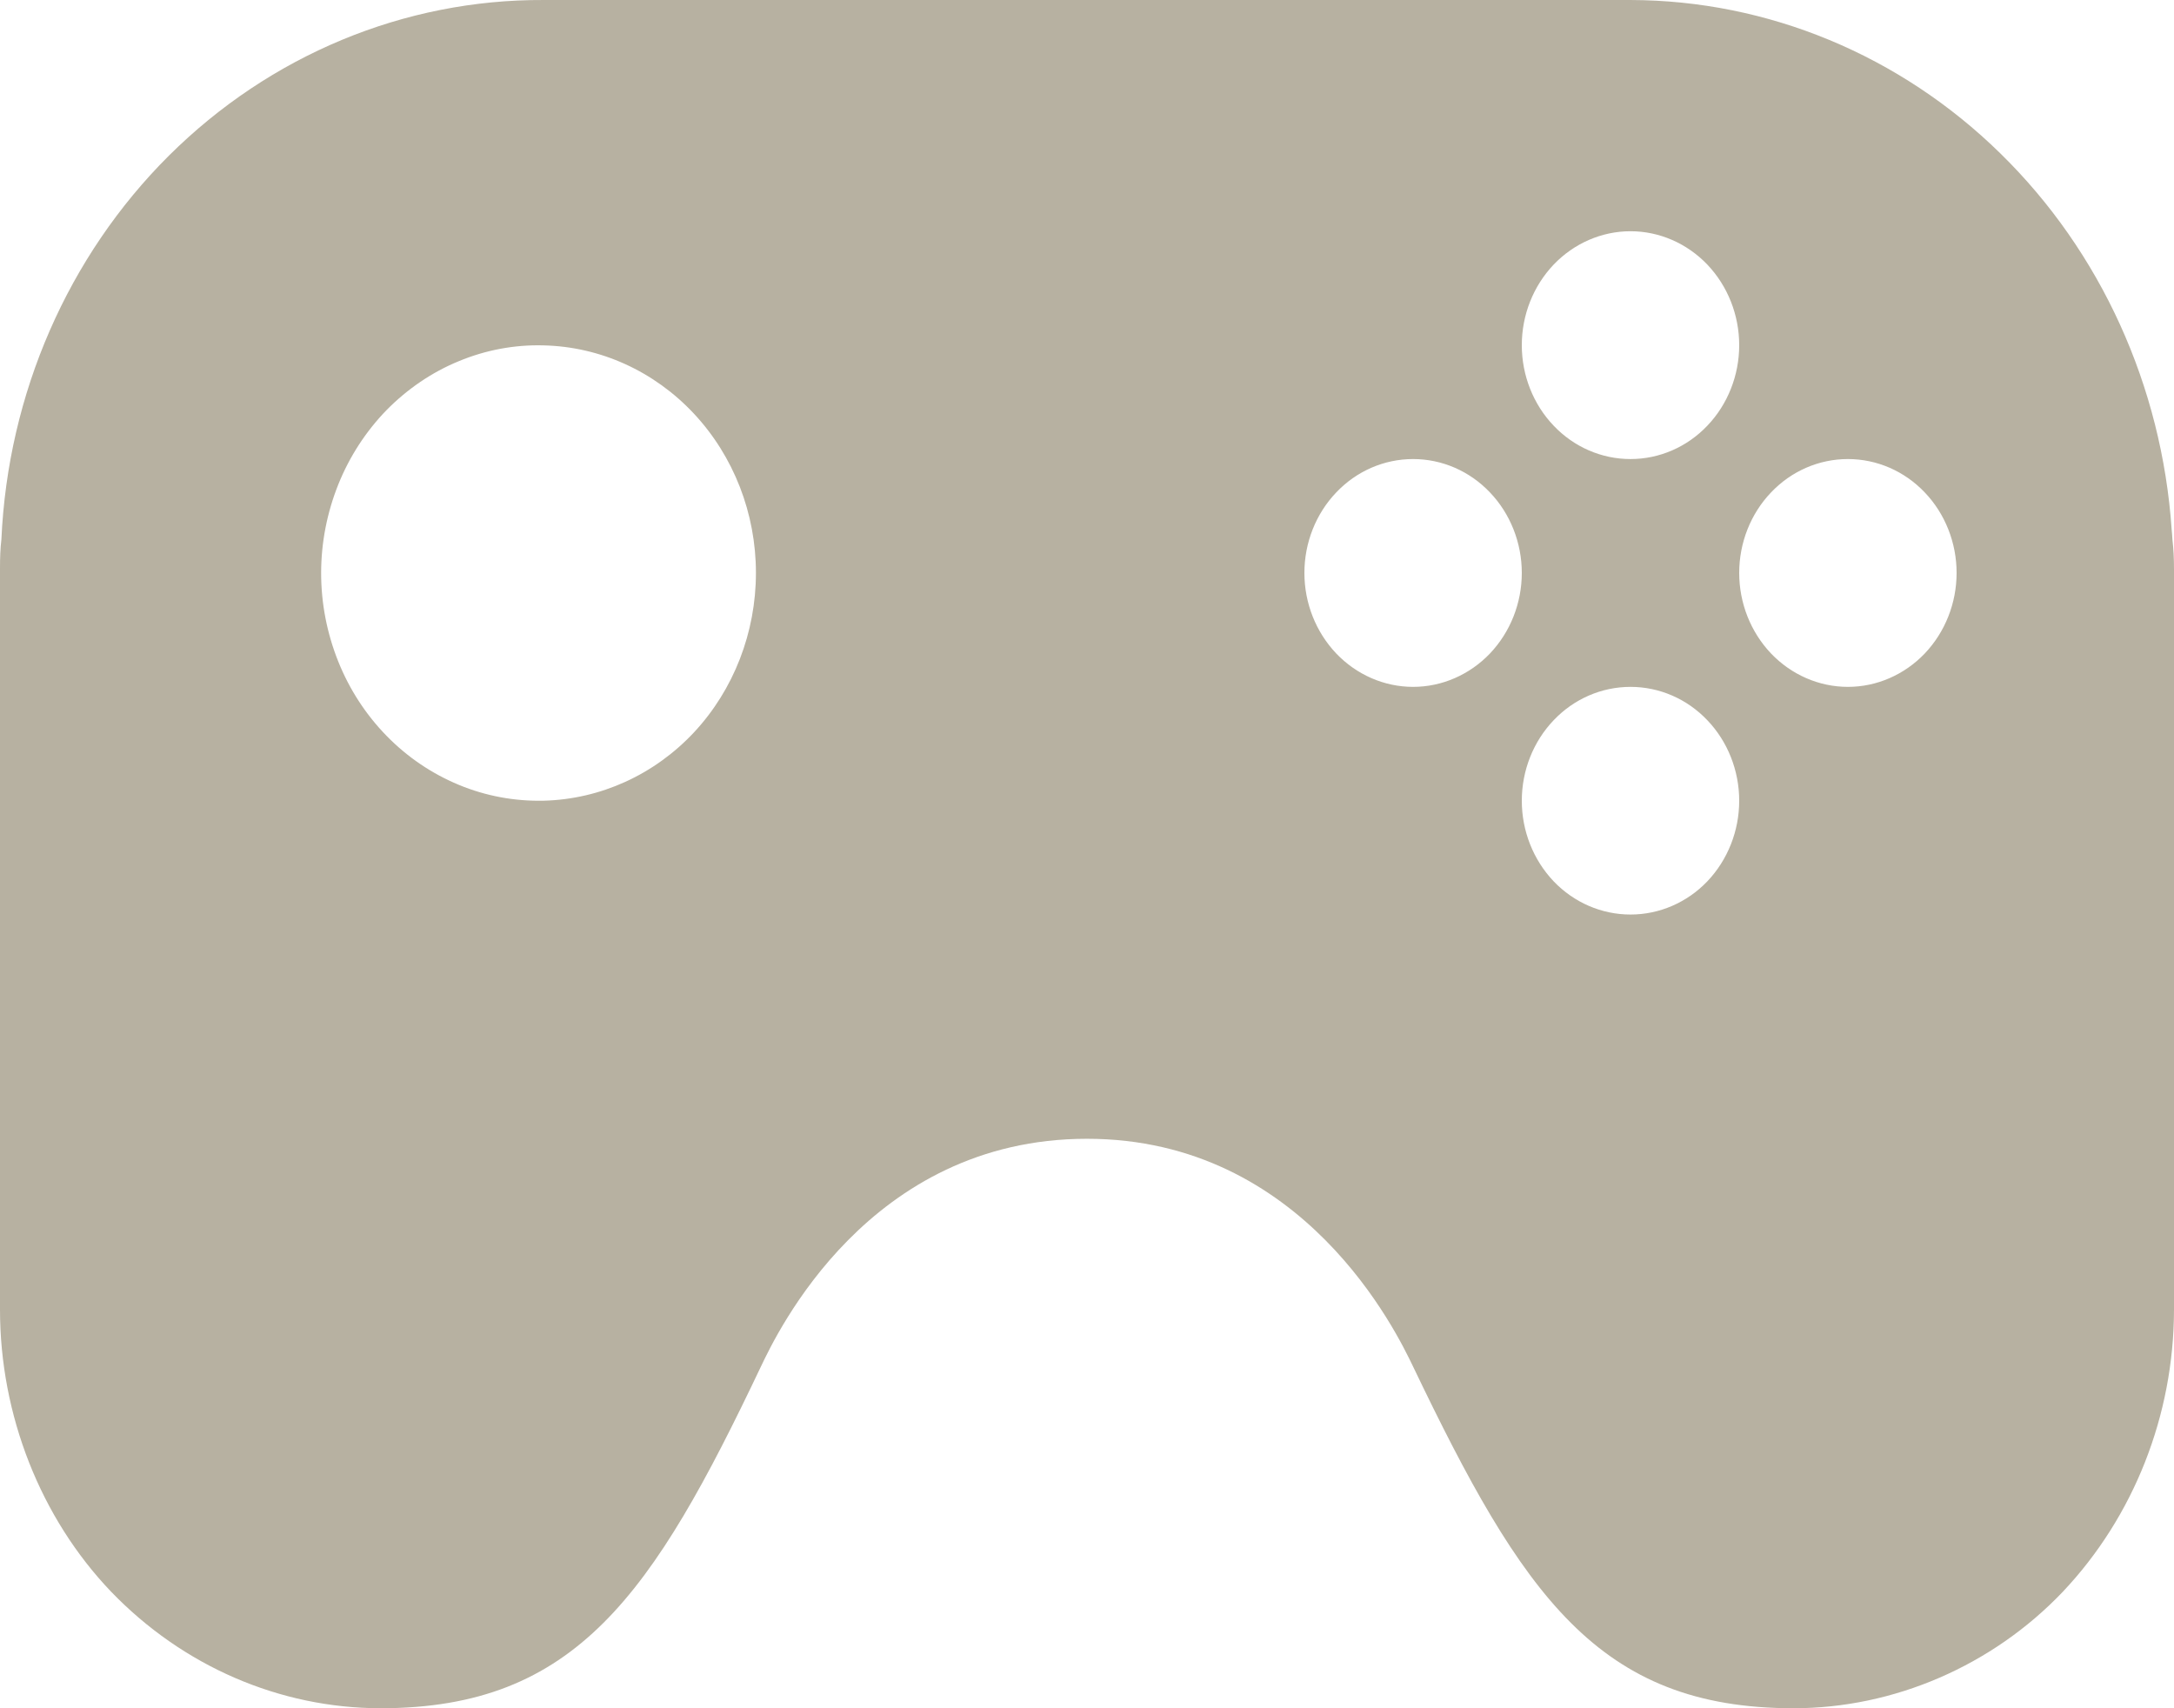 <svg width="14" height="11" viewBox="0 0 14 11" fill="none" xmlns="http://www.w3.org/2000/svg">
<path d="M13.99 3.476C13.989 3.454 13.987 3.433 13.985 3.411C13.922 2.487 13.529 1.621 12.882 0.988C12.236 0.355 11.385 0.002 10.5 3.72709e-05H3.5C2.603 -0.004 1.739 0.355 1.088 1.002C0.438 1.649 0.051 2.535 0.009 3.474C0.002 3.532 0 3.592 0 3.659V8.433C0 9.112 0.261 9.774 0.715 10.249C1.177 10.729 1.8 10.999 2.45 11C3.71 11 4.203 10.267 4.9 8.8C5.002 8.586 5.594 7.333 7 7.333C8.397 7.333 8.997 8.585 9.1 8.8C9.803 10.267 10.29 11 11.55 11C12.197 11 12.83 10.726 13.283 10.251C13.741 9.767 13.999 9.114 14 8.433V3.667C14 3.597 13.997 3.535 13.99 3.476ZM3.5 5.156C3.314 5.16 3.128 5.126 2.955 5.054C2.781 4.982 2.623 4.875 2.49 4.739C2.356 4.602 2.25 4.439 2.178 4.259C2.106 4.079 2.068 3.886 2.068 3.69C2.068 3.495 2.106 3.301 2.178 3.121C2.25 2.941 2.356 2.778 2.489 2.641C2.623 2.505 2.781 2.397 2.954 2.326C3.127 2.254 3.313 2.219 3.499 2.224C3.865 2.232 4.213 2.39 4.469 2.664C4.725 2.938 4.868 3.306 4.868 3.689C4.868 4.073 4.725 4.441 4.47 4.715C4.214 4.989 3.866 5.147 3.5 5.156ZM10.5 1.489C10.686 1.489 10.864 1.567 10.995 1.704C11.126 1.842 11.2 2.028 11.2 2.223C11.2 2.417 11.126 2.604 10.995 2.741C10.864 2.879 10.686 2.956 10.5 2.956C10.314 2.956 10.136 2.879 10.005 2.741C9.874 2.604 9.8 2.417 9.8 2.223C9.8 2.028 9.874 1.842 10.005 1.704C10.136 1.567 10.314 1.489 10.5 1.489ZM9.1 4.423C8.914 4.423 8.736 4.345 8.605 4.208C8.474 4.07 8.4 3.884 8.4 3.689C8.4 3.495 8.474 3.308 8.605 3.171C8.736 3.033 8.914 2.956 9.1 2.956C9.286 2.956 9.464 3.033 9.595 3.171C9.726 3.308 9.8 3.495 9.8 3.689C9.8 3.884 9.726 4.07 9.595 4.208C9.464 4.345 9.286 4.423 9.1 4.423ZM10.5 5.889C10.314 5.889 10.136 5.812 10.005 5.675C9.874 5.537 9.8 5.351 9.8 5.156C9.8 4.962 9.874 4.775 10.005 4.638C10.136 4.5 10.314 4.423 10.5 4.423C10.686 4.423 10.864 4.5 10.995 4.638C11.126 4.775 11.2 4.962 11.2 5.156C11.2 5.351 11.126 5.537 10.995 5.675C10.864 5.812 10.686 5.889 10.5 5.889ZM11.9 4.423C11.714 4.423 11.536 4.345 11.405 4.208C11.274 4.07 11.2 3.884 11.2 3.689C11.2 3.495 11.274 3.308 11.405 3.171C11.536 3.033 11.714 2.956 11.9 2.956C12.086 2.956 12.264 3.033 12.395 3.171C12.526 3.308 12.6 3.495 12.6 3.689C12.6 3.884 12.526 4.07 12.395 4.208C12.264 4.345 12.086 4.423 11.9 4.423Z" fill="#B7B1A1"/>
</svg>
